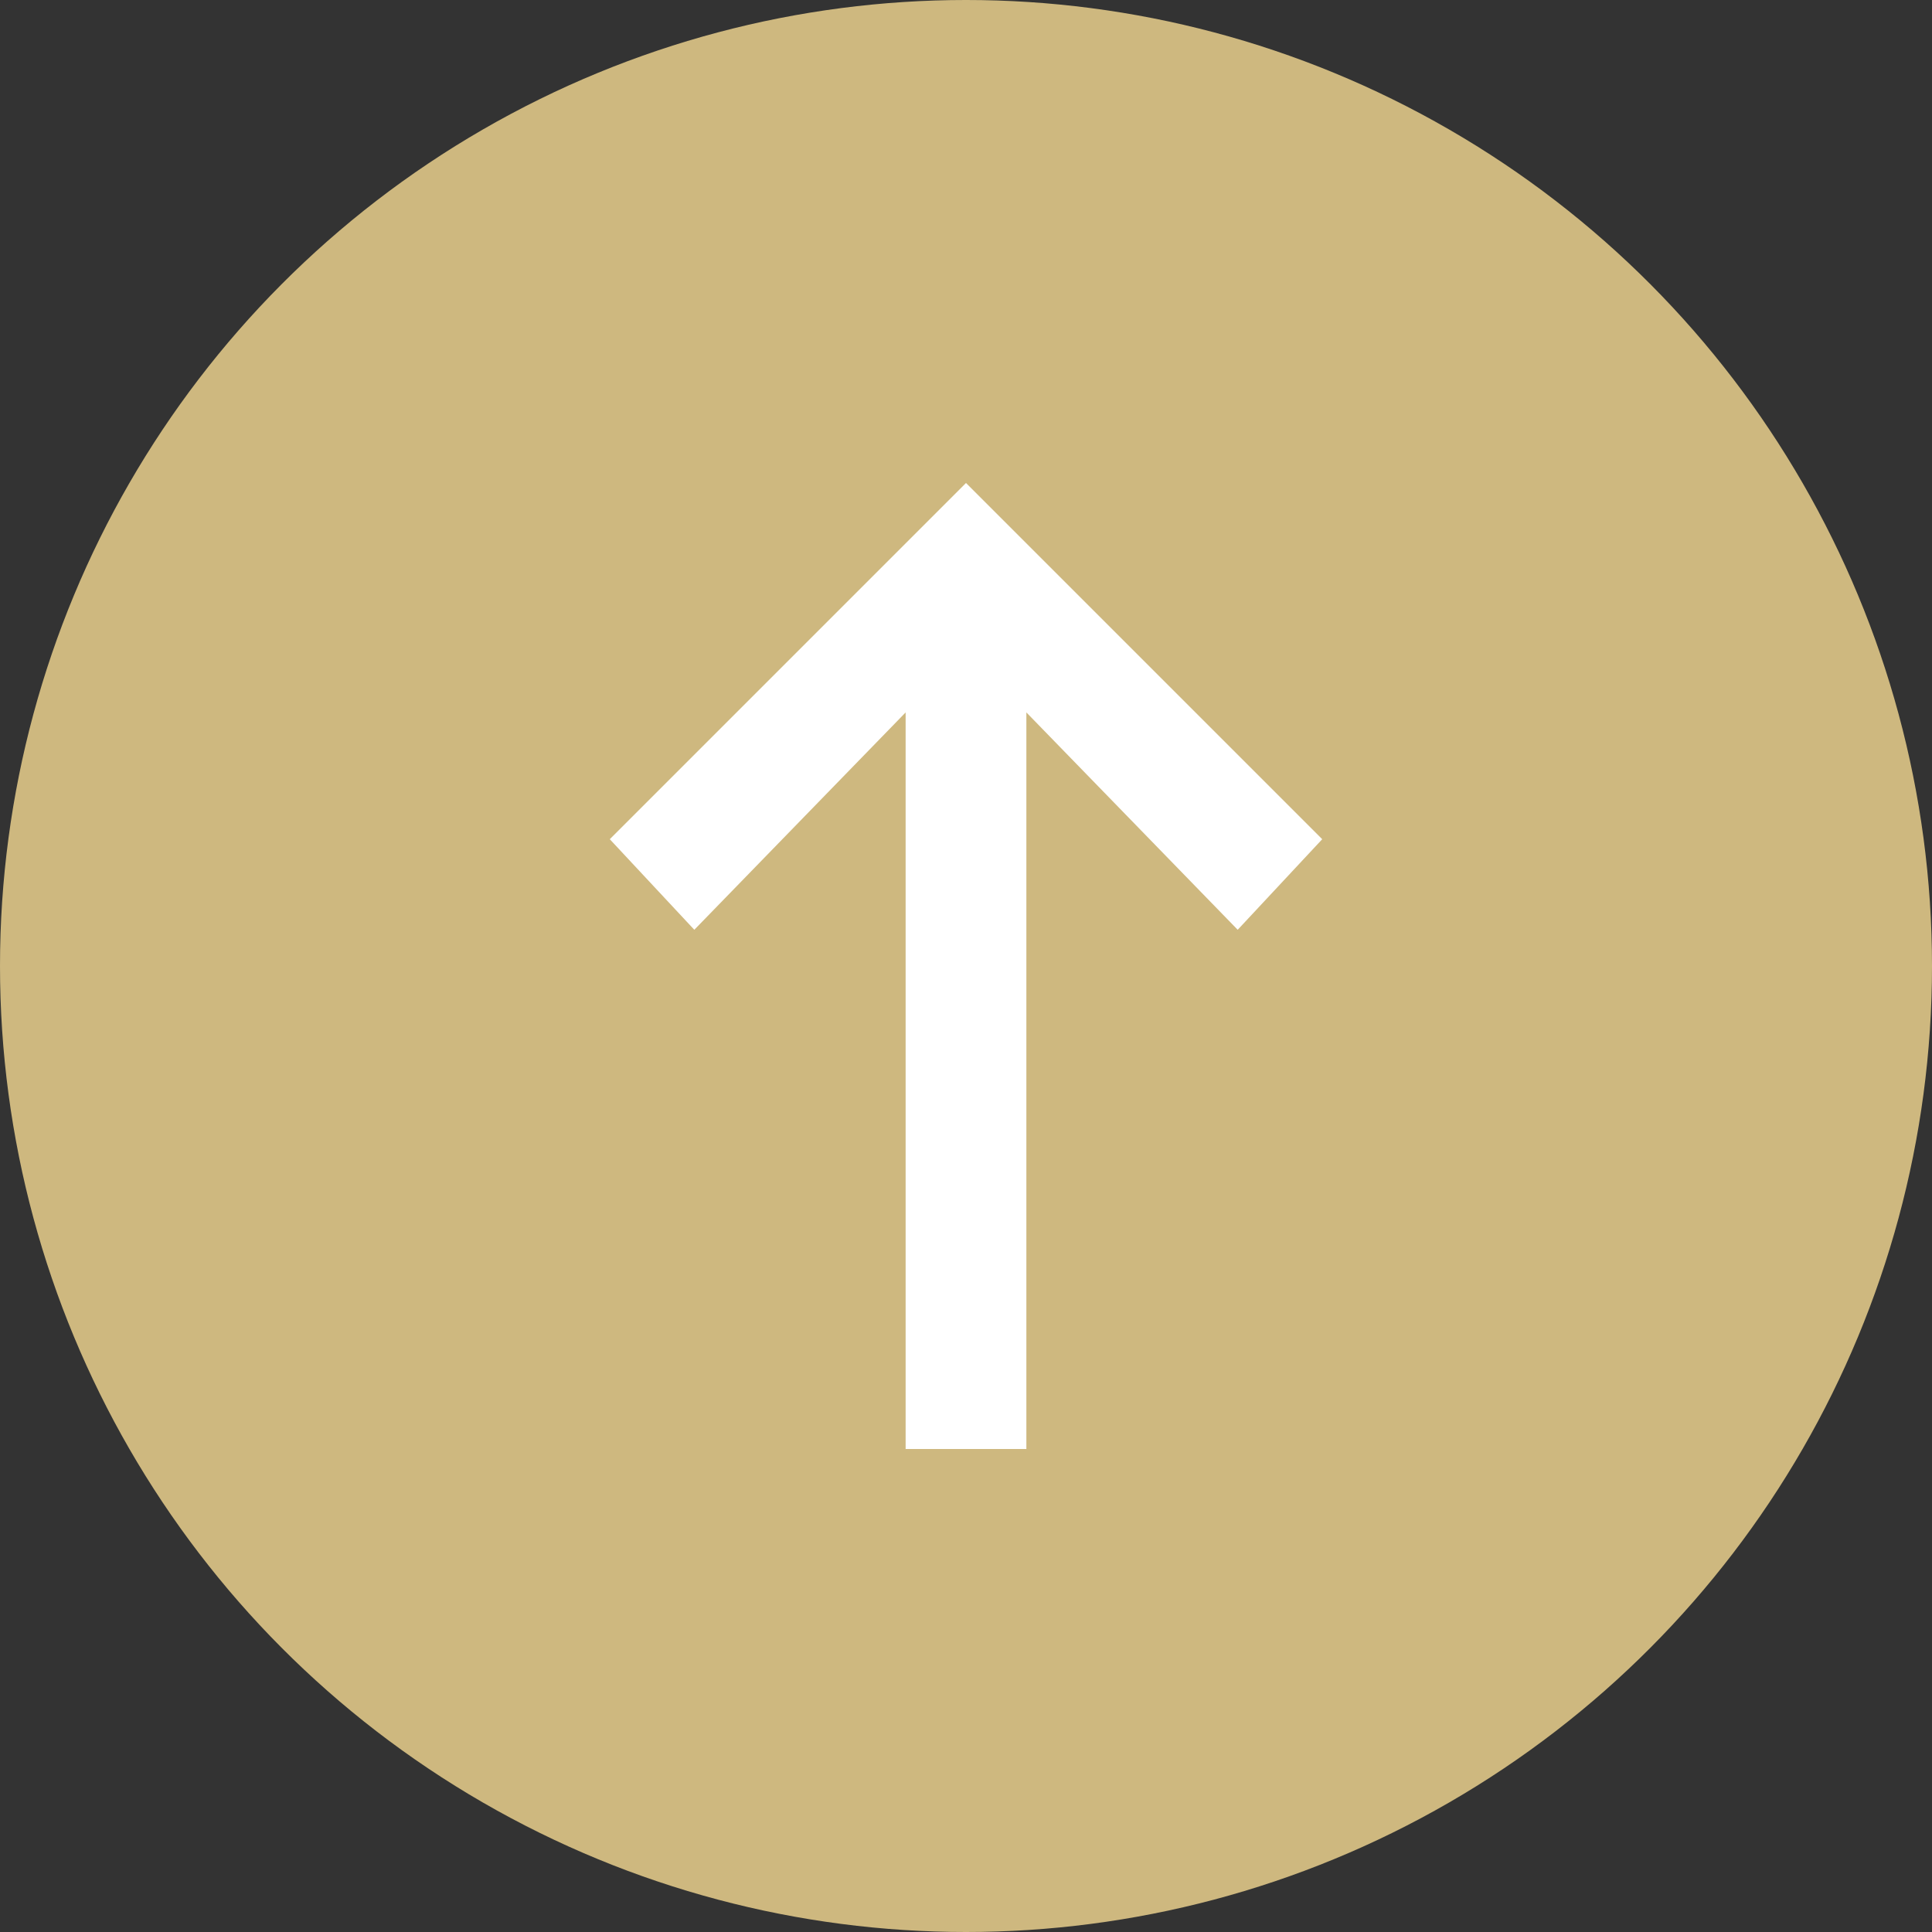 <svg width="80" height="80" viewBox="0 0 80 80" fill="none" xmlns="http://www.w3.org/2000/svg">
<rect x="0" y="0" width="80" height="80" fill="#333333" stroke="none"/>
<circle cx="40" cy="40" r="40" fill="#CEB87F"/>
<path d="M28.75 38.5L37.5 29.5V60H42.5L42.5 29.5L51.25 38.5L54.75 34.75L40 20L25.25 34.75L28.75 38.5Z" fill="white"/>
</svg>
